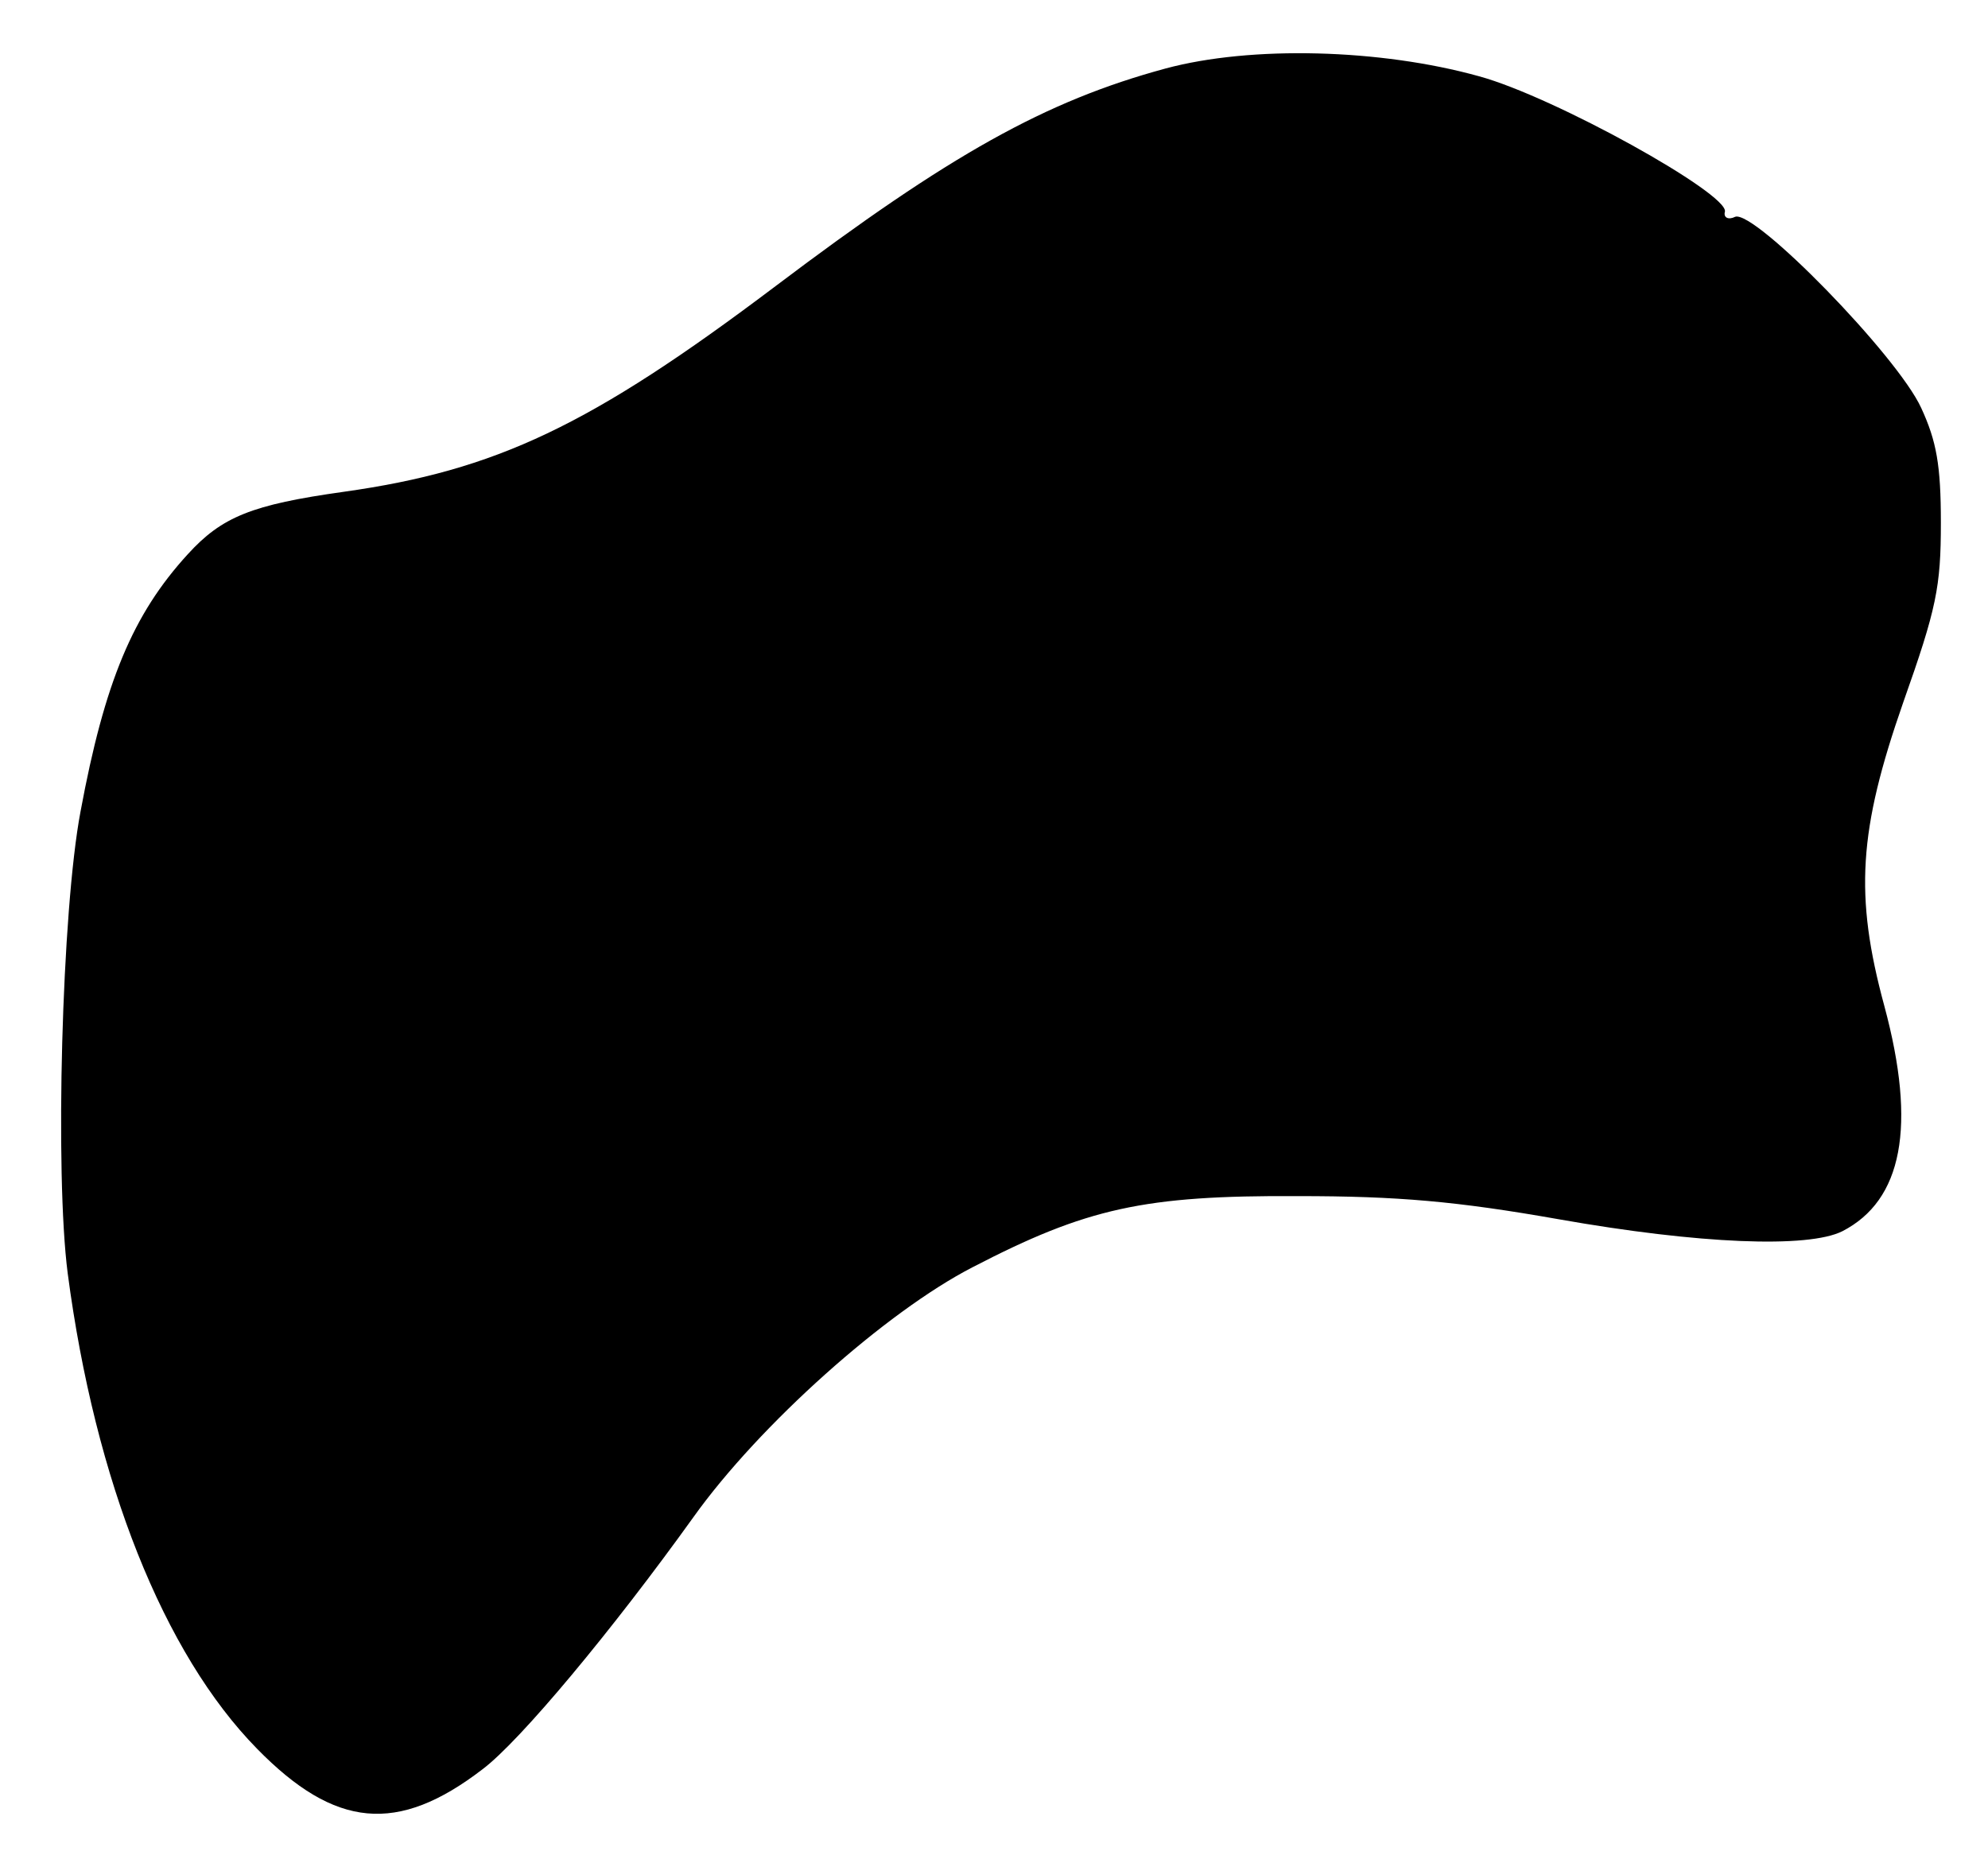 <?xml version="1.0" standalone="no"?>
<!DOCTYPE svg PUBLIC "-//W3C//DTD SVG 20010904//EN"
 "http://www.w3.org/TR/2001/REC-SVG-20010904/DTD/svg10.dtd">
<svg version="1.0" xmlns="http://www.w3.org/2000/svg"
 width="232pt" height="217pt" viewBox="0 0 232 217"
 preserveAspectRatio="xMidYMid meet">

<g transform="translate(0,217) scale(0.1,-0.1)"
fill="#000000" stroke="none">
<path d="M1360 2090 c-140 -38 -251 -100 -455 -254 -216 -163 -326 -215 -504
-240 -107 -15 -142 -29 -182 -73 -64 -70 -97 -149 -125 -300 -22 -116 -30
-423 -15 -539 32 -243 112 -444 221 -555 91 -93 164 -100 263 -24 44 33 152
163 246 294 77 108 225 240 326 292 133 69 200 84 380 83 116 0 185 -6 304
-27 164 -29 291 -34 331 -14 70 36 87 122 49 263 -35 129 -30 205 22 354 39
110 44 135 44 210 0 67 -5 95 -23 134 -28 61 -194 231 -217 223 -8 -4 -14 -1
-12 6 4 21 -199 134 -287 158 -115 32 -266 36 -366 9z"/>
</g>
</svg>
